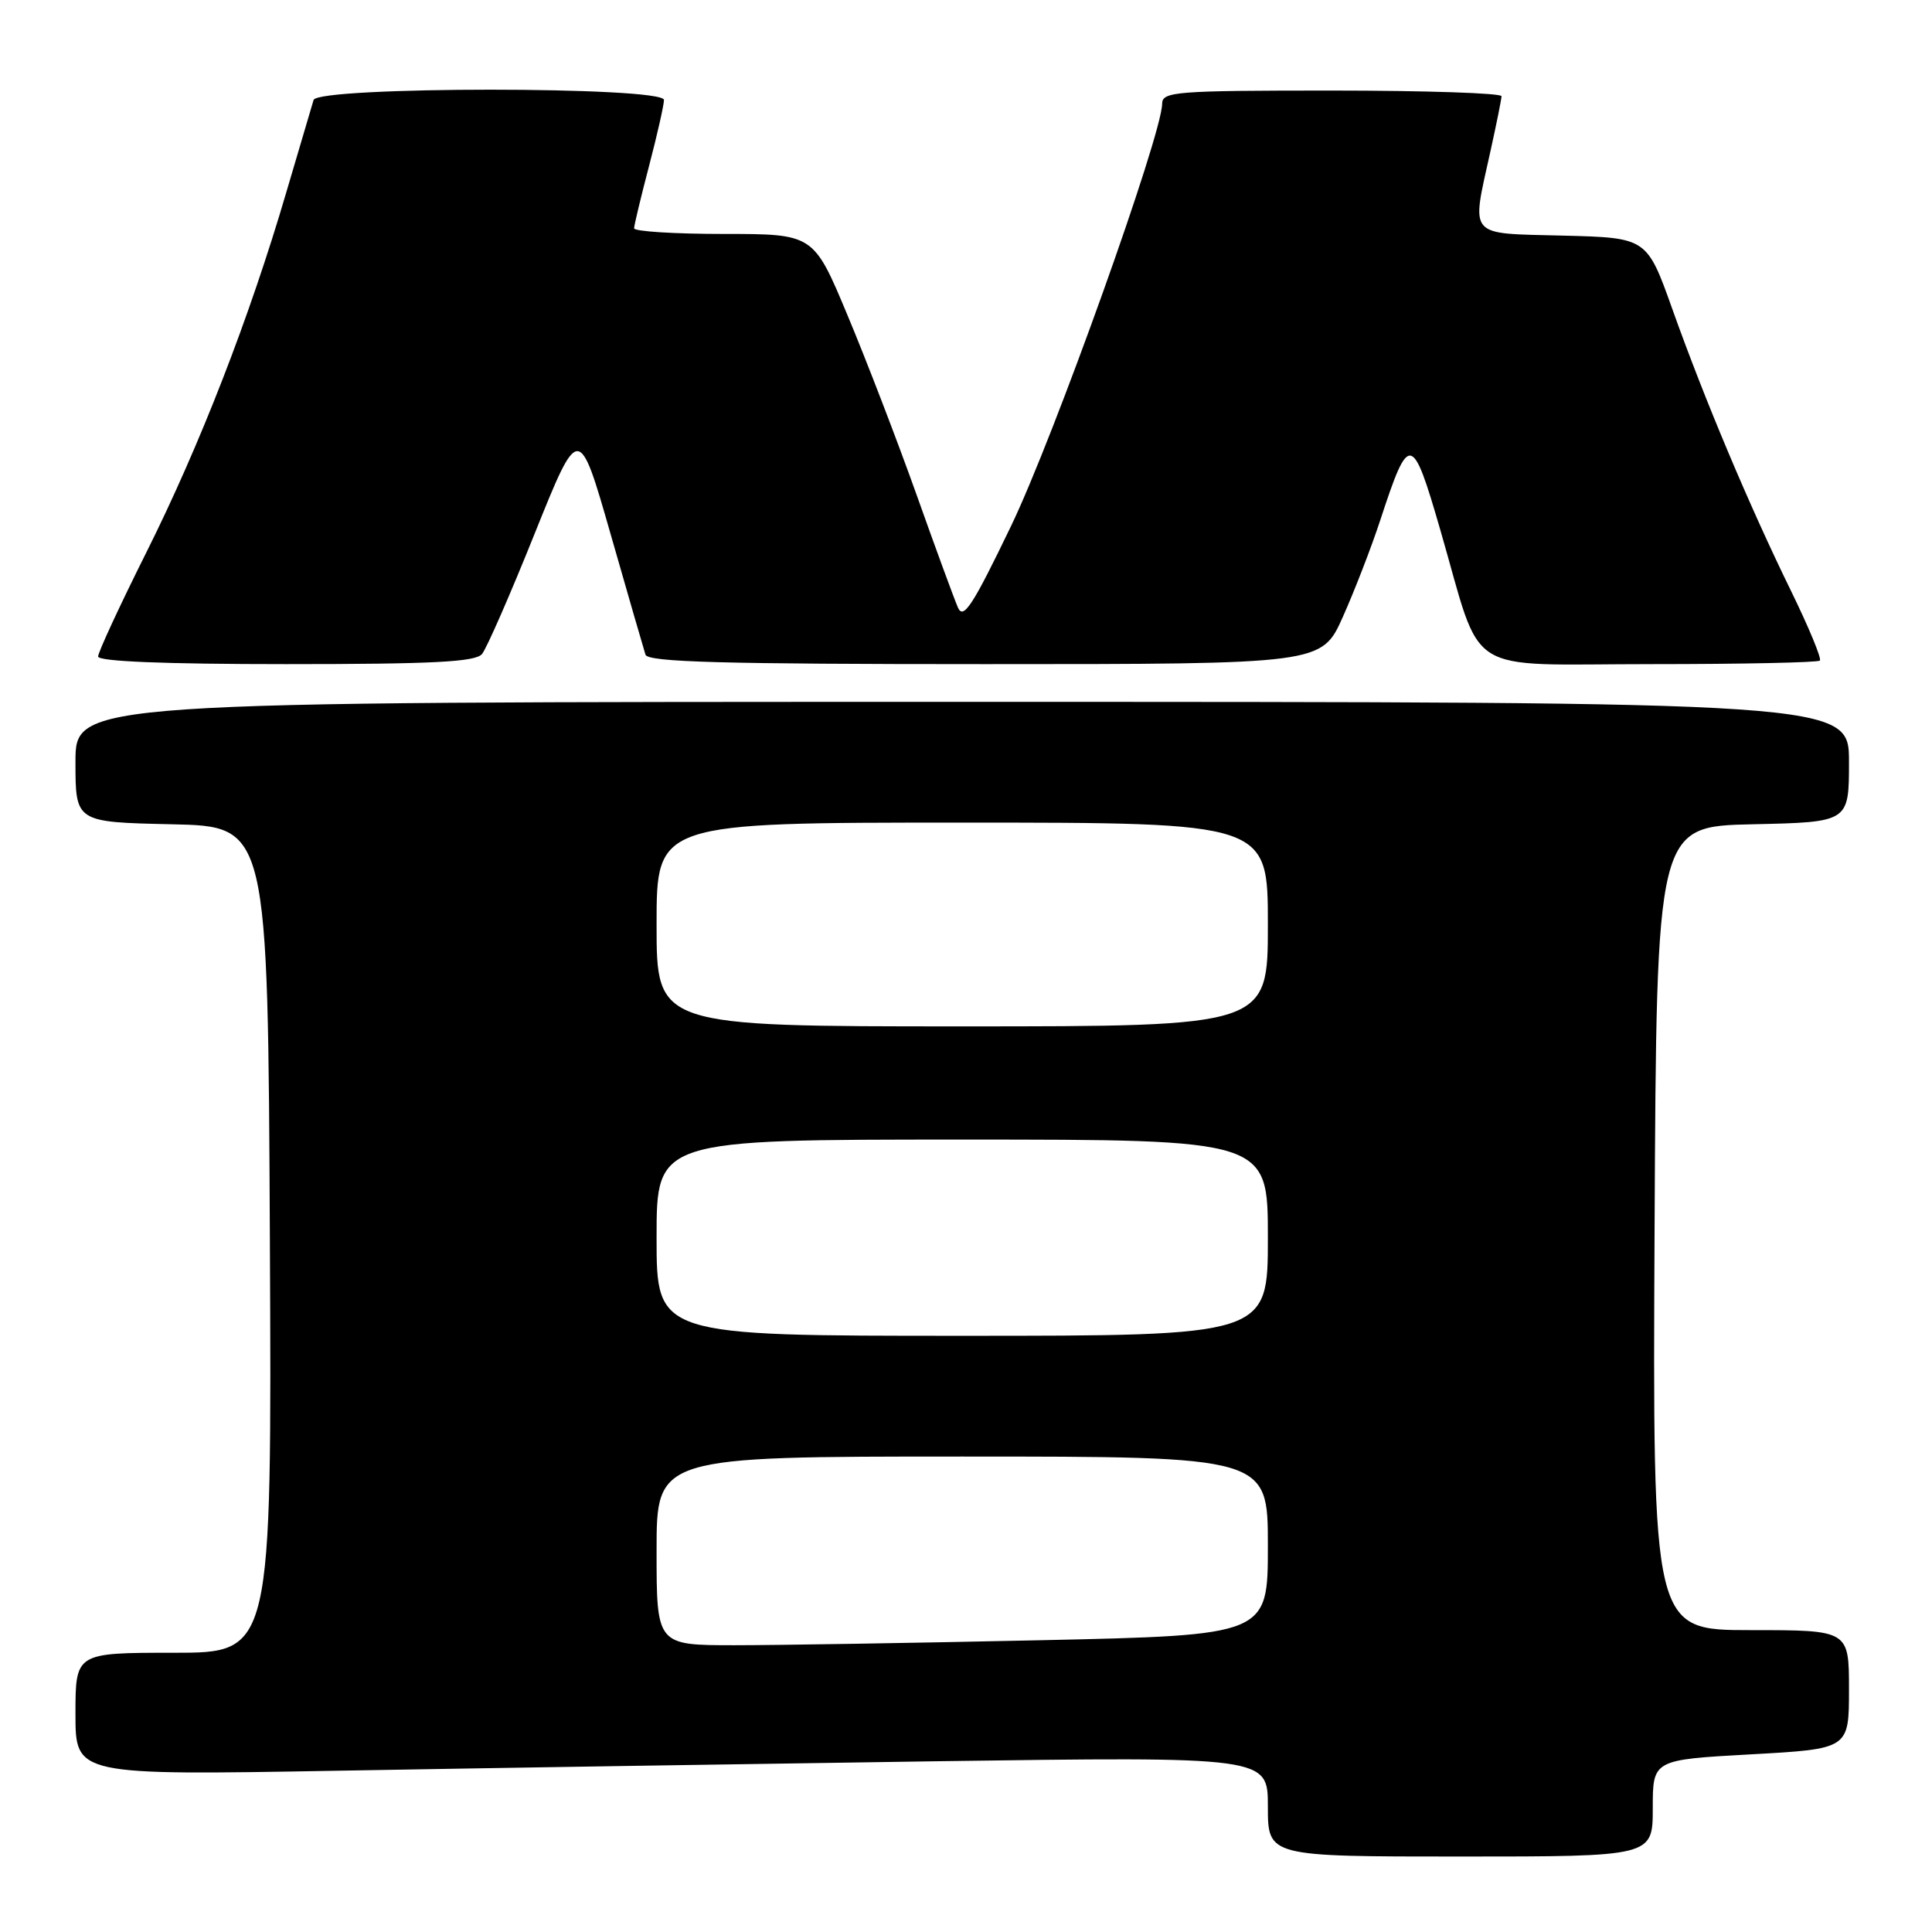 <?xml version="1.0" encoding="UTF-8" standalone="no"?>
<!DOCTYPE svg PUBLIC "-//W3C//DTD SVG 1.1//EN" "http://www.w3.org/Graphics/SVG/1.1/DTD/svg11.dtd" >
<svg xmlns="http://www.w3.org/2000/svg" xmlns:xlink="http://www.w3.org/1999/xlink" version="1.1" viewBox="0 0 256 256">
 <g >
 <path fill="currentColor"
d=" M 219.00 239.59 C 219.00 233.18 219.00 233.18 232.00 232.46 C 245.00 231.74 245.00 231.74 245.00 223.87 C 245.00 216.00 245.00 216.00 231.99 216.00 C 218.98 216.00 218.98 216.00 219.24 162.75 C 219.50 109.50 219.50 109.50 232.25 109.22 C 245.00 108.94 245.00 108.94 245.00 100.97 C 245.00 93.00 245.00 93.00 127.50 93.00 C 10.00 93.00 10.00 93.00 10.00 100.97 C 10.00 108.94 10.00 108.94 22.75 109.22 C 35.50 109.50 35.50 109.50 35.76 164.25 C 36.02 219.00 36.02 219.00 23.01 219.00 C 10.00 219.00 10.00 219.00 10.00 227.12 C 10.00 235.24 10.00 235.24 44.75 234.63 C 63.86 234.29 99.41 233.73 123.75 233.38 C 168.00 232.76 168.00 232.76 168.00 239.38 C 168.00 246.00 168.00 246.00 193.50 246.00 C 219.00 246.00 219.00 246.00 219.00 239.59 Z  M 63.87 86.66 C 64.48 85.92 67.62 78.75 70.84 70.72 C 76.71 56.12 76.71 56.12 80.92 70.81 C 83.23 78.89 85.31 86.06 85.53 86.75 C 85.85 87.73 95.74 88.00 130.53 88.00 C 175.13 88.00 175.13 88.00 177.93 81.75 C 179.47 78.31 181.71 72.53 182.90 68.90 C 186.71 57.29 187.12 57.35 190.84 70.19 C 196.58 89.97 193.49 88.00 218.79 88.00 C 230.82 88.00 240.88 87.79 241.14 87.53 C 241.40 87.27 239.67 83.11 237.31 78.28 C 231.78 66.98 225.88 52.98 221.61 41.00 C 218.22 31.50 218.22 31.50 207.11 31.22 C 194.32 30.89 194.94 31.62 197.50 20.00 C 198.29 16.42 198.95 13.16 198.96 12.75 C 198.98 12.34 188.88 12.00 176.50 12.00 C 155.74 12.00 154.00 12.14 153.99 13.75 C 153.97 17.87 139.61 58.01 133.96 69.72 C 128.87 80.29 127.65 82.15 126.93 80.50 C 126.45 79.40 123.97 72.65 121.43 65.50 C 118.88 58.35 114.77 47.66 112.29 41.75 C 107.80 31.00 107.80 31.00 95.90 31.00 C 89.35 31.00 84.01 30.66 84.02 30.25 C 84.03 29.84 84.92 26.12 86.00 22.00 C 87.08 17.88 87.97 13.94 87.98 13.25 C 88.01 11.43 42.11 11.43 41.55 13.25 C 41.34 13.94 39.71 19.45 37.93 25.50 C 33.07 42.07 26.47 59.05 19.37 73.24 C 15.87 80.24 13.00 86.43 13.00 86.99 C 13.00 87.64 21.73 88.00 37.88 88.00 C 57.46 88.00 62.99 87.71 63.87 86.66 Z  M 87.00 205.50 C 87.00 193.00 87.00 193.00 127.50 193.00 C 168.00 193.00 168.00 193.00 168.00 204.84 C 168.00 216.68 168.00 216.68 137.84 217.34 C 121.25 217.70 103.02 218.00 97.34 218.00 C 87.00 218.00 87.00 218.00 87.00 205.50 Z  M 87.00 164.00 C 87.00 151.00 87.00 151.00 127.50 151.00 C 168.00 151.00 168.00 151.00 168.00 164.00 C 168.00 177.00 168.00 177.00 127.50 177.00 C 87.00 177.00 87.00 177.00 87.00 164.00 Z  M 87.00 122.50 C 87.00 109.00 87.00 109.00 127.50 109.00 C 168.00 109.00 168.00 109.00 168.00 122.50 C 168.00 136.00 168.00 136.00 127.50 136.00 C 87.00 136.00 87.00 136.00 87.00 122.50 Z "/>
</g>
</svg>
